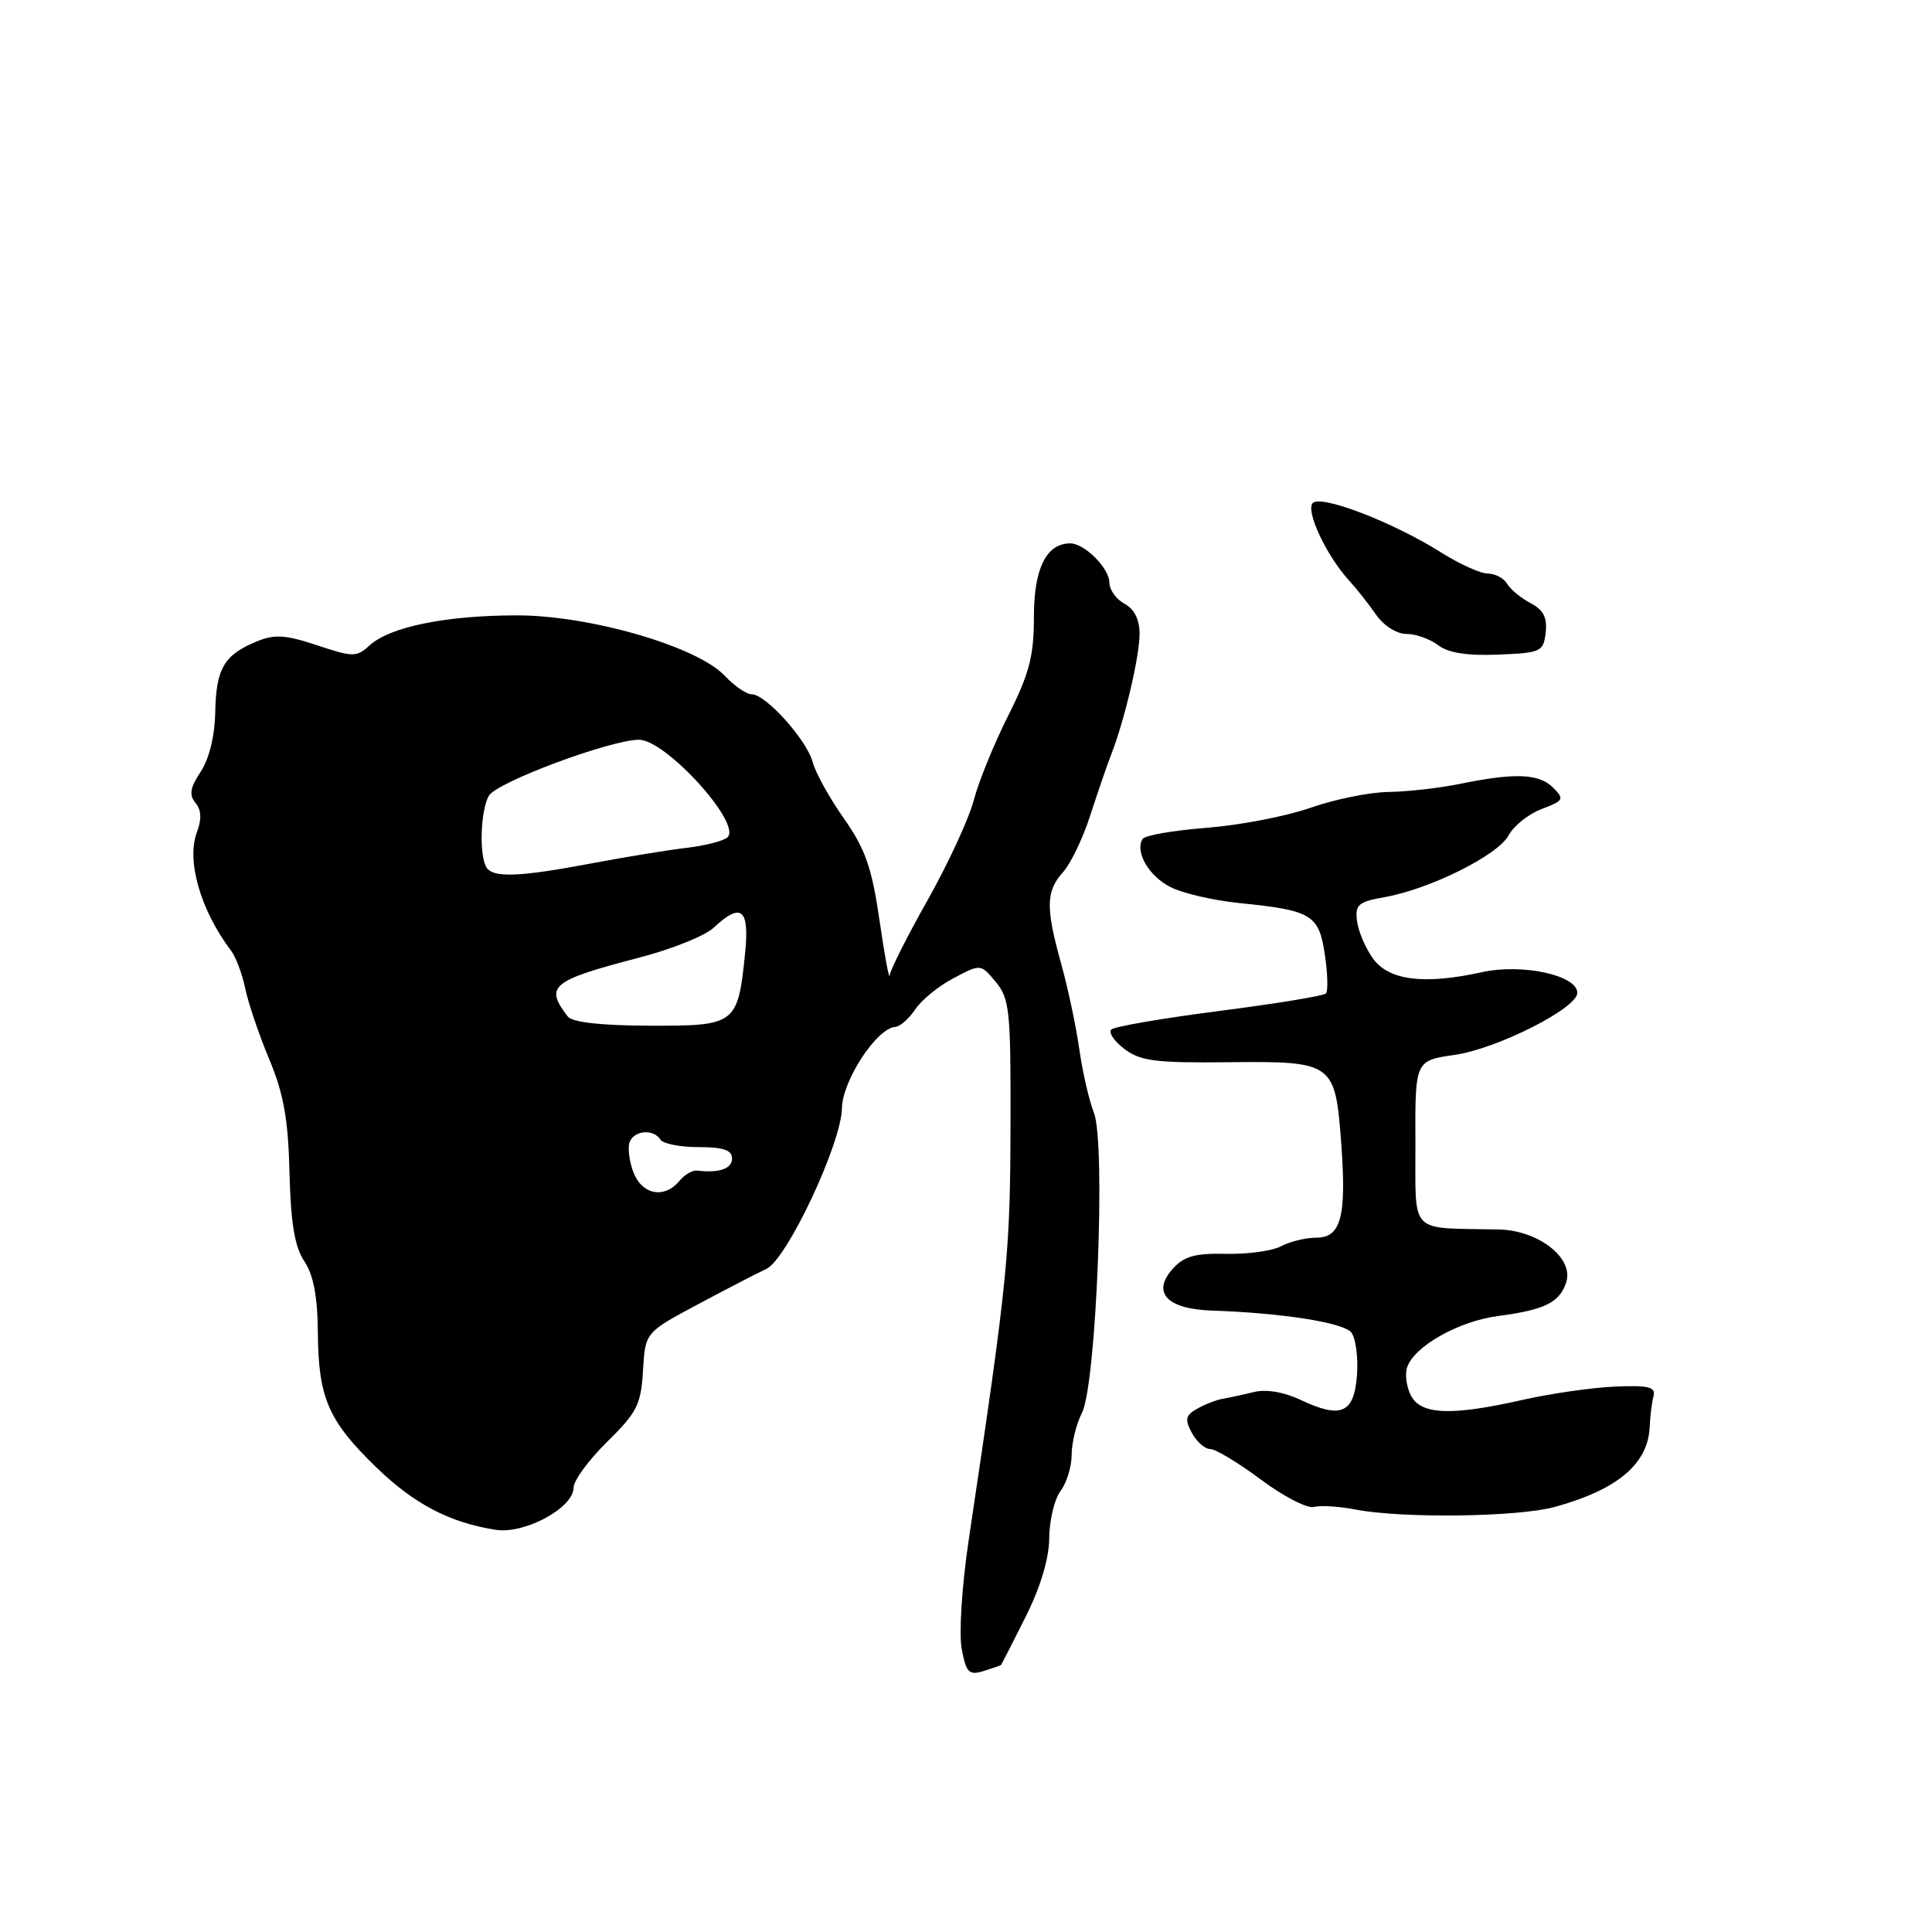 <?xml version="1.0" encoding="UTF-8" standalone="no"?>
<!DOCTYPE svg PUBLIC "-//W3C//DTD SVG 1.1//EN" "http://www.w3.org/Graphics/SVG/1.1/DTD/svg11.dtd" >
<svg xmlns="http://www.w3.org/2000/svg" xmlns:xlink="http://www.w3.org/1999/xlink" version="1.1" viewBox="0 0 256 256">
 <g >
 <path fill="currentColor"
d=" M 132.63 220.63 C 132.70 220.56 134.17 217.70 135.88 214.28 C 137.88 210.29 139.01 206.52 139.03 203.78 C 139.05 201.43 139.72 198.63 140.53 197.56 C 141.34 196.49 142.00 194.33 142.00 192.76 C 142.00 191.19 142.61 188.69 143.37 187.20 C 145.27 183.43 146.54 151.52 144.95 147.45 C 144.31 145.83 143.44 142.03 143.01 139.00 C 142.58 135.97 141.50 130.89 140.61 127.70 C 138.54 120.24 138.58 118.09 140.86 115.56 C 141.88 114.43 143.51 111.03 144.48 108.00 C 145.46 104.97 146.69 101.38 147.23 100.00 C 148.99 95.53 151.00 86.97 151.00 83.99 C 151.00 82.09 150.30 80.69 149.00 80.00 C 147.90 79.41 147.00 78.15 147.00 77.19 C 147.00 75.30 143.70 72.00 141.82 72.00 C 138.65 72.00 137.00 75.32 137.00 81.68 C 137.00 86.93 136.40 89.23 133.60 94.81 C 131.73 98.52 129.67 103.57 129.03 106.03 C 128.38 108.49 125.64 114.43 122.93 119.24 C 120.22 124.05 117.95 128.55 117.89 129.24 C 117.83 129.93 117.22 126.65 116.54 121.95 C 115.52 114.95 114.66 112.49 111.82 108.45 C 109.90 105.73 108.05 102.38 107.69 101.00 C 106.94 98.09 101.48 92.00 99.62 92.00 C 98.92 92.00 97.31 90.90 96.04 89.55 C 92.40 85.67 78.20 81.54 68.50 81.54 C 59.16 81.54 51.71 83.05 49.02 85.48 C 47.23 87.10 46.83 87.10 42.01 85.50 C 37.80 84.10 36.37 84.02 33.98 85.01 C 29.69 86.79 28.64 88.58 28.52 94.33 C 28.46 97.52 27.72 100.55 26.59 102.26 C 25.19 104.36 25.03 105.33 25.90 106.38 C 26.68 107.32 26.74 108.55 26.10 110.25 C 24.66 114.02 26.57 120.63 30.64 126.00 C 31.26 126.83 32.10 129.07 32.50 131.00 C 32.90 132.93 34.33 137.15 35.69 140.39 C 37.59 144.95 38.19 148.33 38.36 155.39 C 38.53 162.10 39.04 165.19 40.33 167.13 C 41.54 168.96 42.09 171.84 42.12 176.62 C 42.19 185.24 43.50 188.26 49.84 194.41 C 54.87 199.29 59.58 201.76 65.71 202.71 C 69.53 203.30 76.00 199.79 76.00 197.13 C 76.00 196.19 78.00 193.45 80.45 191.05 C 84.41 187.16 84.94 186.11 85.20 181.61 C 85.50 176.55 85.50 176.55 92.50 172.82 C 96.35 170.76 100.42 168.66 101.54 168.14 C 104.26 166.90 111.48 151.55 111.56 146.85 C 111.62 143.17 116.18 136.23 118.63 136.07 C 119.26 136.03 120.44 134.99 121.27 133.75 C 122.09 132.51 124.38 130.65 126.36 129.61 C 129.95 127.71 129.95 127.71 131.94 130.11 C 133.75 132.27 133.93 133.96 133.90 148.00 C 133.87 166.25 133.63 168.73 128.34 204.18 C 127.46 210.10 127.05 216.48 127.43 218.48 C 128.02 221.64 128.39 222.01 130.30 221.43 C 131.51 221.05 132.56 220.69 132.63 220.63 Z  M 206.00 199.68 C 214.37 197.38 218.40 193.96 218.60 189.00 C 218.65 187.62 218.88 185.82 219.10 185.00 C 219.42 183.78 218.47 183.54 214.00 183.73 C 210.97 183.86 205.49 184.65 201.80 185.48 C 192.38 187.62 188.32 187.48 186.98 184.96 C 186.38 183.84 186.14 182.15 186.44 181.21 C 187.35 178.40 193.26 175.06 198.55 174.37 C 204.72 173.56 206.68 172.58 207.54 169.88 C 208.55 166.69 203.84 163.02 198.59 162.91 C 186.49 162.66 187.60 163.81 187.55 151.52 C 187.50 140.53 187.50 140.53 192.75 139.78 C 198.40 138.96 209.00 133.60 209.00 131.56 C 209.00 129.22 201.70 127.64 196.36 128.82 C 188.70 130.51 184.02 129.92 181.92 127.00 C 180.93 125.62 179.98 123.39 179.81 122.04 C 179.54 119.87 179.98 119.49 183.50 118.87 C 189.49 117.80 198.49 113.32 199.89 110.70 C 200.57 109.43 202.55 107.85 204.28 107.20 C 207.21 106.09 207.32 105.89 205.79 104.36 C 203.93 102.51 200.75 102.37 193.50 103.86 C 190.75 104.42 186.46 104.91 183.97 104.94 C 181.47 104.97 176.82 105.92 173.63 107.04 C 170.44 108.16 164.26 109.35 159.88 109.69 C 155.51 110.03 151.69 110.69 151.40 111.16 C 150.36 112.85 152.19 116.05 155.05 117.52 C 156.64 118.35 160.77 119.31 164.22 119.66 C 173.83 120.63 174.76 121.19 175.55 126.50 C 175.93 129.02 175.99 131.34 175.68 131.65 C 175.37 131.96 169.01 133.00 161.54 133.96 C 154.07 134.92 147.64 136.03 147.25 136.42 C 146.85 136.81 147.64 137.98 149.01 139.01 C 151.11 140.59 153.17 140.86 162.77 140.75 C 176.62 140.60 176.91 140.80 177.70 151.24 C 178.45 161.17 177.72 164.00 174.42 164.00 C 173.01 164.00 170.92 164.51 169.76 165.13 C 168.60 165.75 165.32 166.20 162.48 166.14 C 158.42 166.04 156.89 166.46 155.44 168.07 C 152.55 171.26 154.59 173.46 160.61 173.66 C 169.83 173.97 177.95 175.24 179.04 176.54 C 179.63 177.26 179.98 179.79 179.81 182.17 C 179.44 187.28 177.72 188.04 172.33 185.49 C 170.14 184.45 167.78 184.05 166.15 184.45 C 164.69 184.81 162.82 185.21 162.00 185.35 C 161.18 185.49 159.66 186.08 158.64 186.66 C 157.08 187.53 156.97 188.07 157.92 189.85 C 158.55 191.03 159.65 192.00 160.35 192.00 C 161.06 192.00 164.08 193.82 167.07 196.05 C 170.06 198.28 173.22 199.91 174.10 199.68 C 174.98 199.45 177.45 199.60 179.60 200.02 C 185.83 201.22 201.10 201.02 206.00 199.68 Z  M 204.81 83.82 C 205.04 81.84 204.51 80.81 202.81 79.92 C 201.54 79.25 200.14 78.10 199.70 77.35 C 199.26 76.61 198.11 76.00 197.15 76.00 C 196.18 76.00 193.39 74.74 190.95 73.20 C 184.58 69.19 175.07 65.53 173.95 66.65 C 172.95 67.65 175.76 73.64 178.75 76.91 C 179.71 77.95 181.31 79.98 182.30 81.40 C 183.33 82.90 185.05 84.00 186.36 84.00 C 187.60 84.00 189.49 84.67 190.56 85.49 C 191.89 86.51 194.40 86.91 198.50 86.74 C 204.19 86.51 204.52 86.36 204.81 83.82 Z  M 83.93 155.33 C 83.38 153.86 83.15 152.06 83.43 151.33 C 84.03 149.77 86.61 149.56 87.50 151.00 C 87.84 151.55 90.12 152.00 92.56 152.00 C 95.84 152.00 97.00 152.39 97.00 153.50 C 97.00 154.87 95.32 155.45 92.38 155.11 C 91.77 155.03 90.70 155.65 90.01 156.49 C 88.03 158.88 85.07 158.31 83.93 155.33 Z  M 75.23 134.69 C 72.13 130.67 73.02 129.94 84.80 126.86 C 89.04 125.76 93.43 123.99 94.56 122.93 C 98.25 119.49 99.34 120.40 98.72 126.41 C 97.76 135.75 97.48 135.95 86.05 135.91 C 79.61 135.89 75.82 135.46 75.23 134.69 Z  M 64.46 114.93 C 63.47 113.34 63.67 107.42 64.77 105.45 C 65.76 103.67 80.79 98.06 84.65 98.02 C 88.20 97.99 98.32 109.13 96.40 110.95 C 95.90 111.42 93.47 112.05 91.00 112.34 C 88.53 112.63 82.90 113.55 78.50 114.38 C 68.83 116.21 65.33 116.35 64.46 114.93 Z "/>
</g>
</svg>